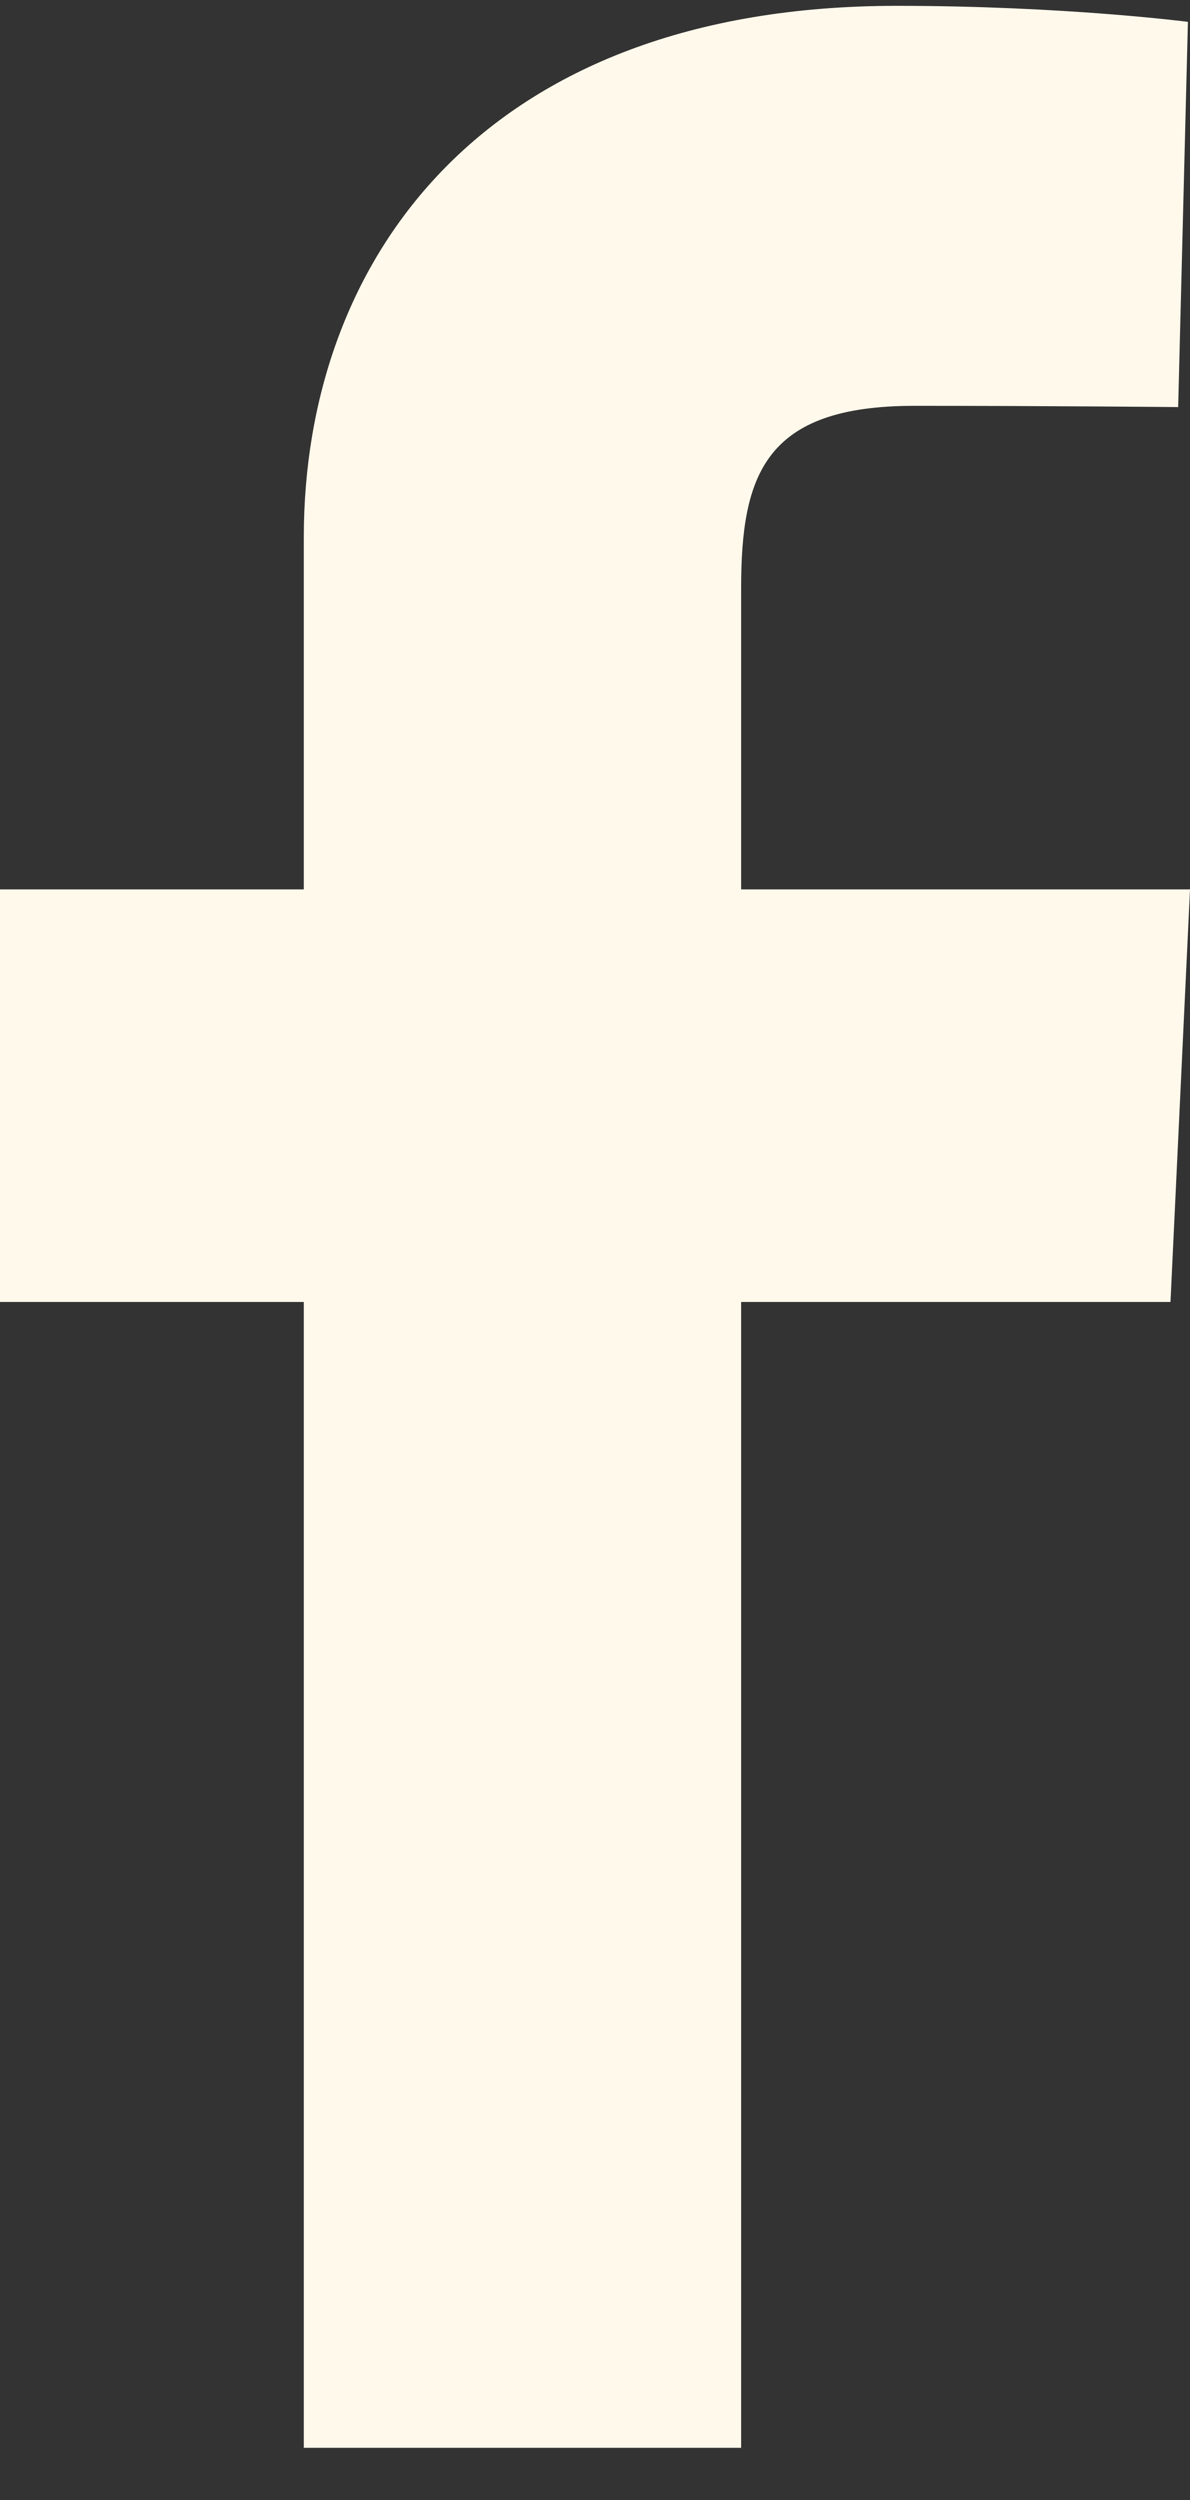 <svg width="20" height="42" viewBox="0 0 20 42" fill="none" xmlns="http://www.w3.org/2000/svg">
<rect x="0" y="0" width="20" height="42" fill="#333333" stroke="none"/>
<g clip-path="url(#clip0_111_15832)">
<path d="M5.106 41.123V21.873H0V14.942H5.106V9.022C5.106 4.37 8.121 0.098 15.071 0.098C17.884 0.098 19.965 0.367 19.965 0.367L19.801 6.839C19.801 6.839 17.679 6.818 15.364 6.818C12.858 6.818 12.456 7.97 12.456 9.881V14.942H20L19.672 21.873H12.456V41.123H5.106Z" fill="#FFF9EB"/>
</g>
<defs>
<clipPath id="clip0_111_15832">
<rect width="20" height="41.026" fill="white" transform="translate(0 0.098)"/>
</clipPath>
</defs>
</svg>
